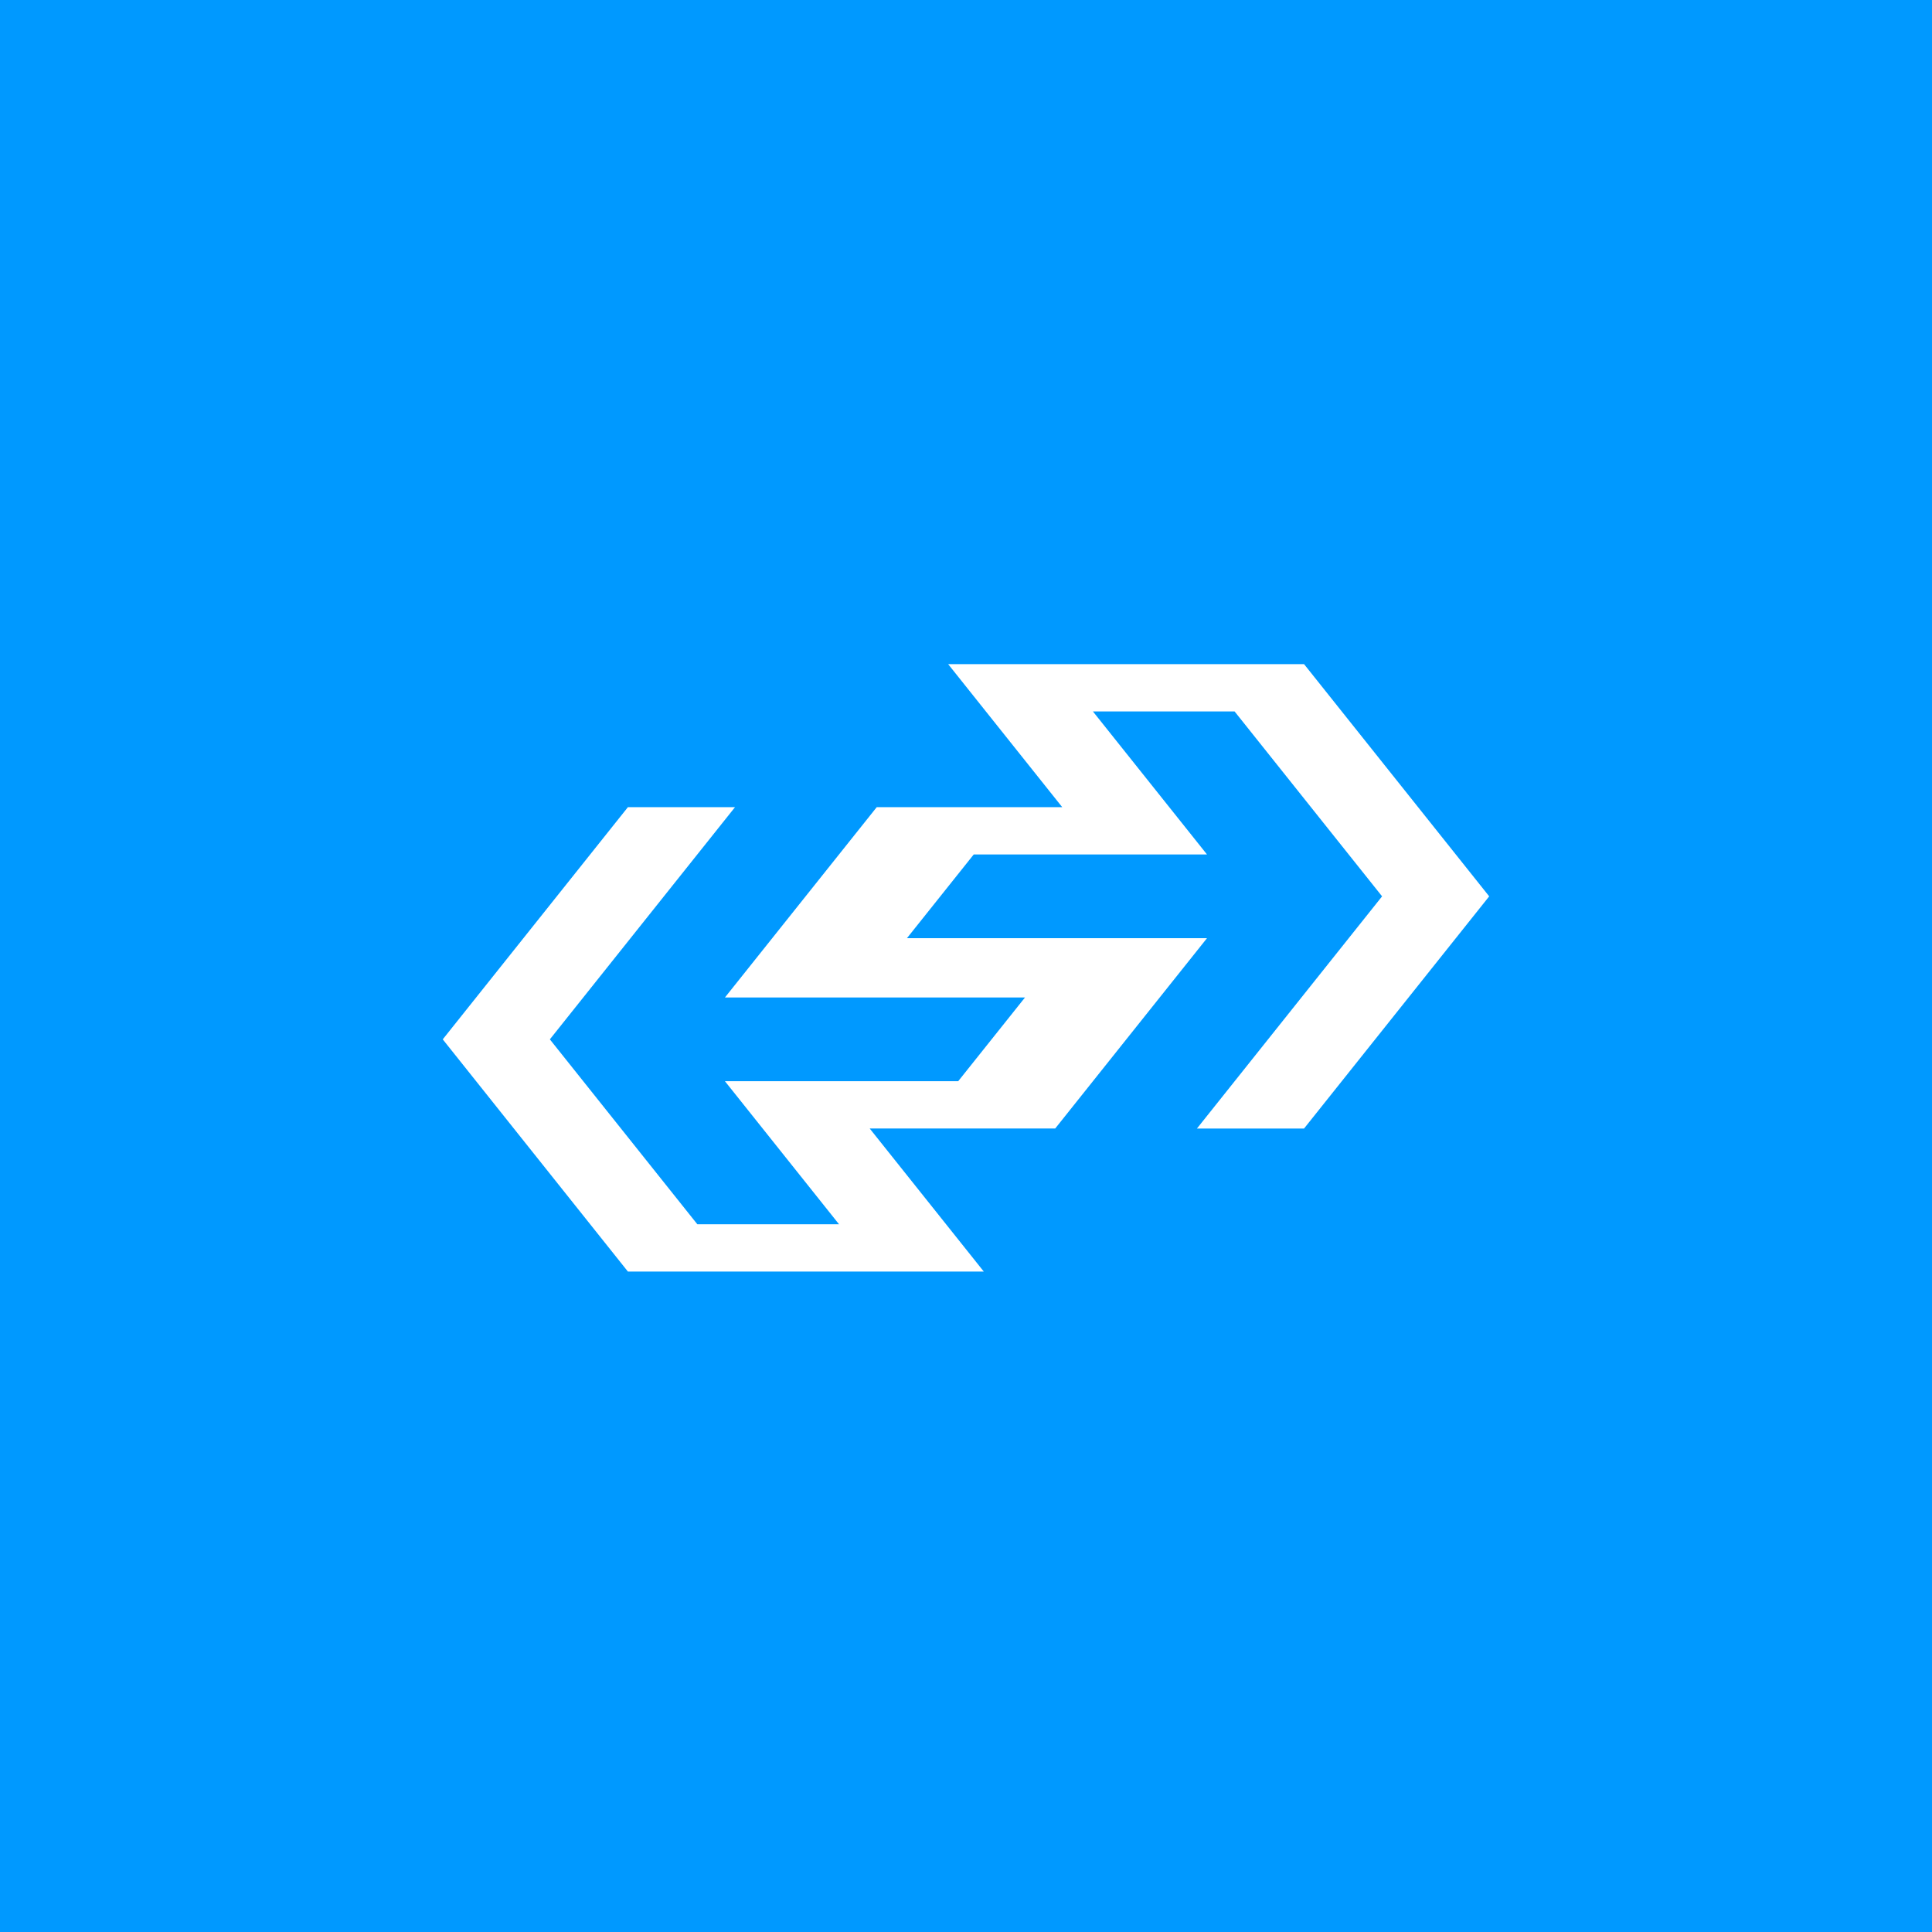 <svg xmlns="http://www.w3.org/2000/svg" width="96" height="96"><g data-name="组 764"><path data-name="矩形 916" fill="#09f" d="M0 0h96v96H0z"/><path data-name="路径 15" d="M64.797 33H47.113l5.669 7.108h-9.218l-7.543 9.457h14.91l-3.319 4.16h-11.59l5.669 7.108H34.65l-7.328-9.188 9.2-11.537H31.2L22 51.645l9.2 11.538h17.684l-5.669-7.108h9.217l7.543-9.457h-14.91l3.319-4.16h11.591l-5.669-7.107h7.04l7.329 9.188-9.2 11.537h5.322l9.2-11.537z" fill="#fff"/></g></svg>